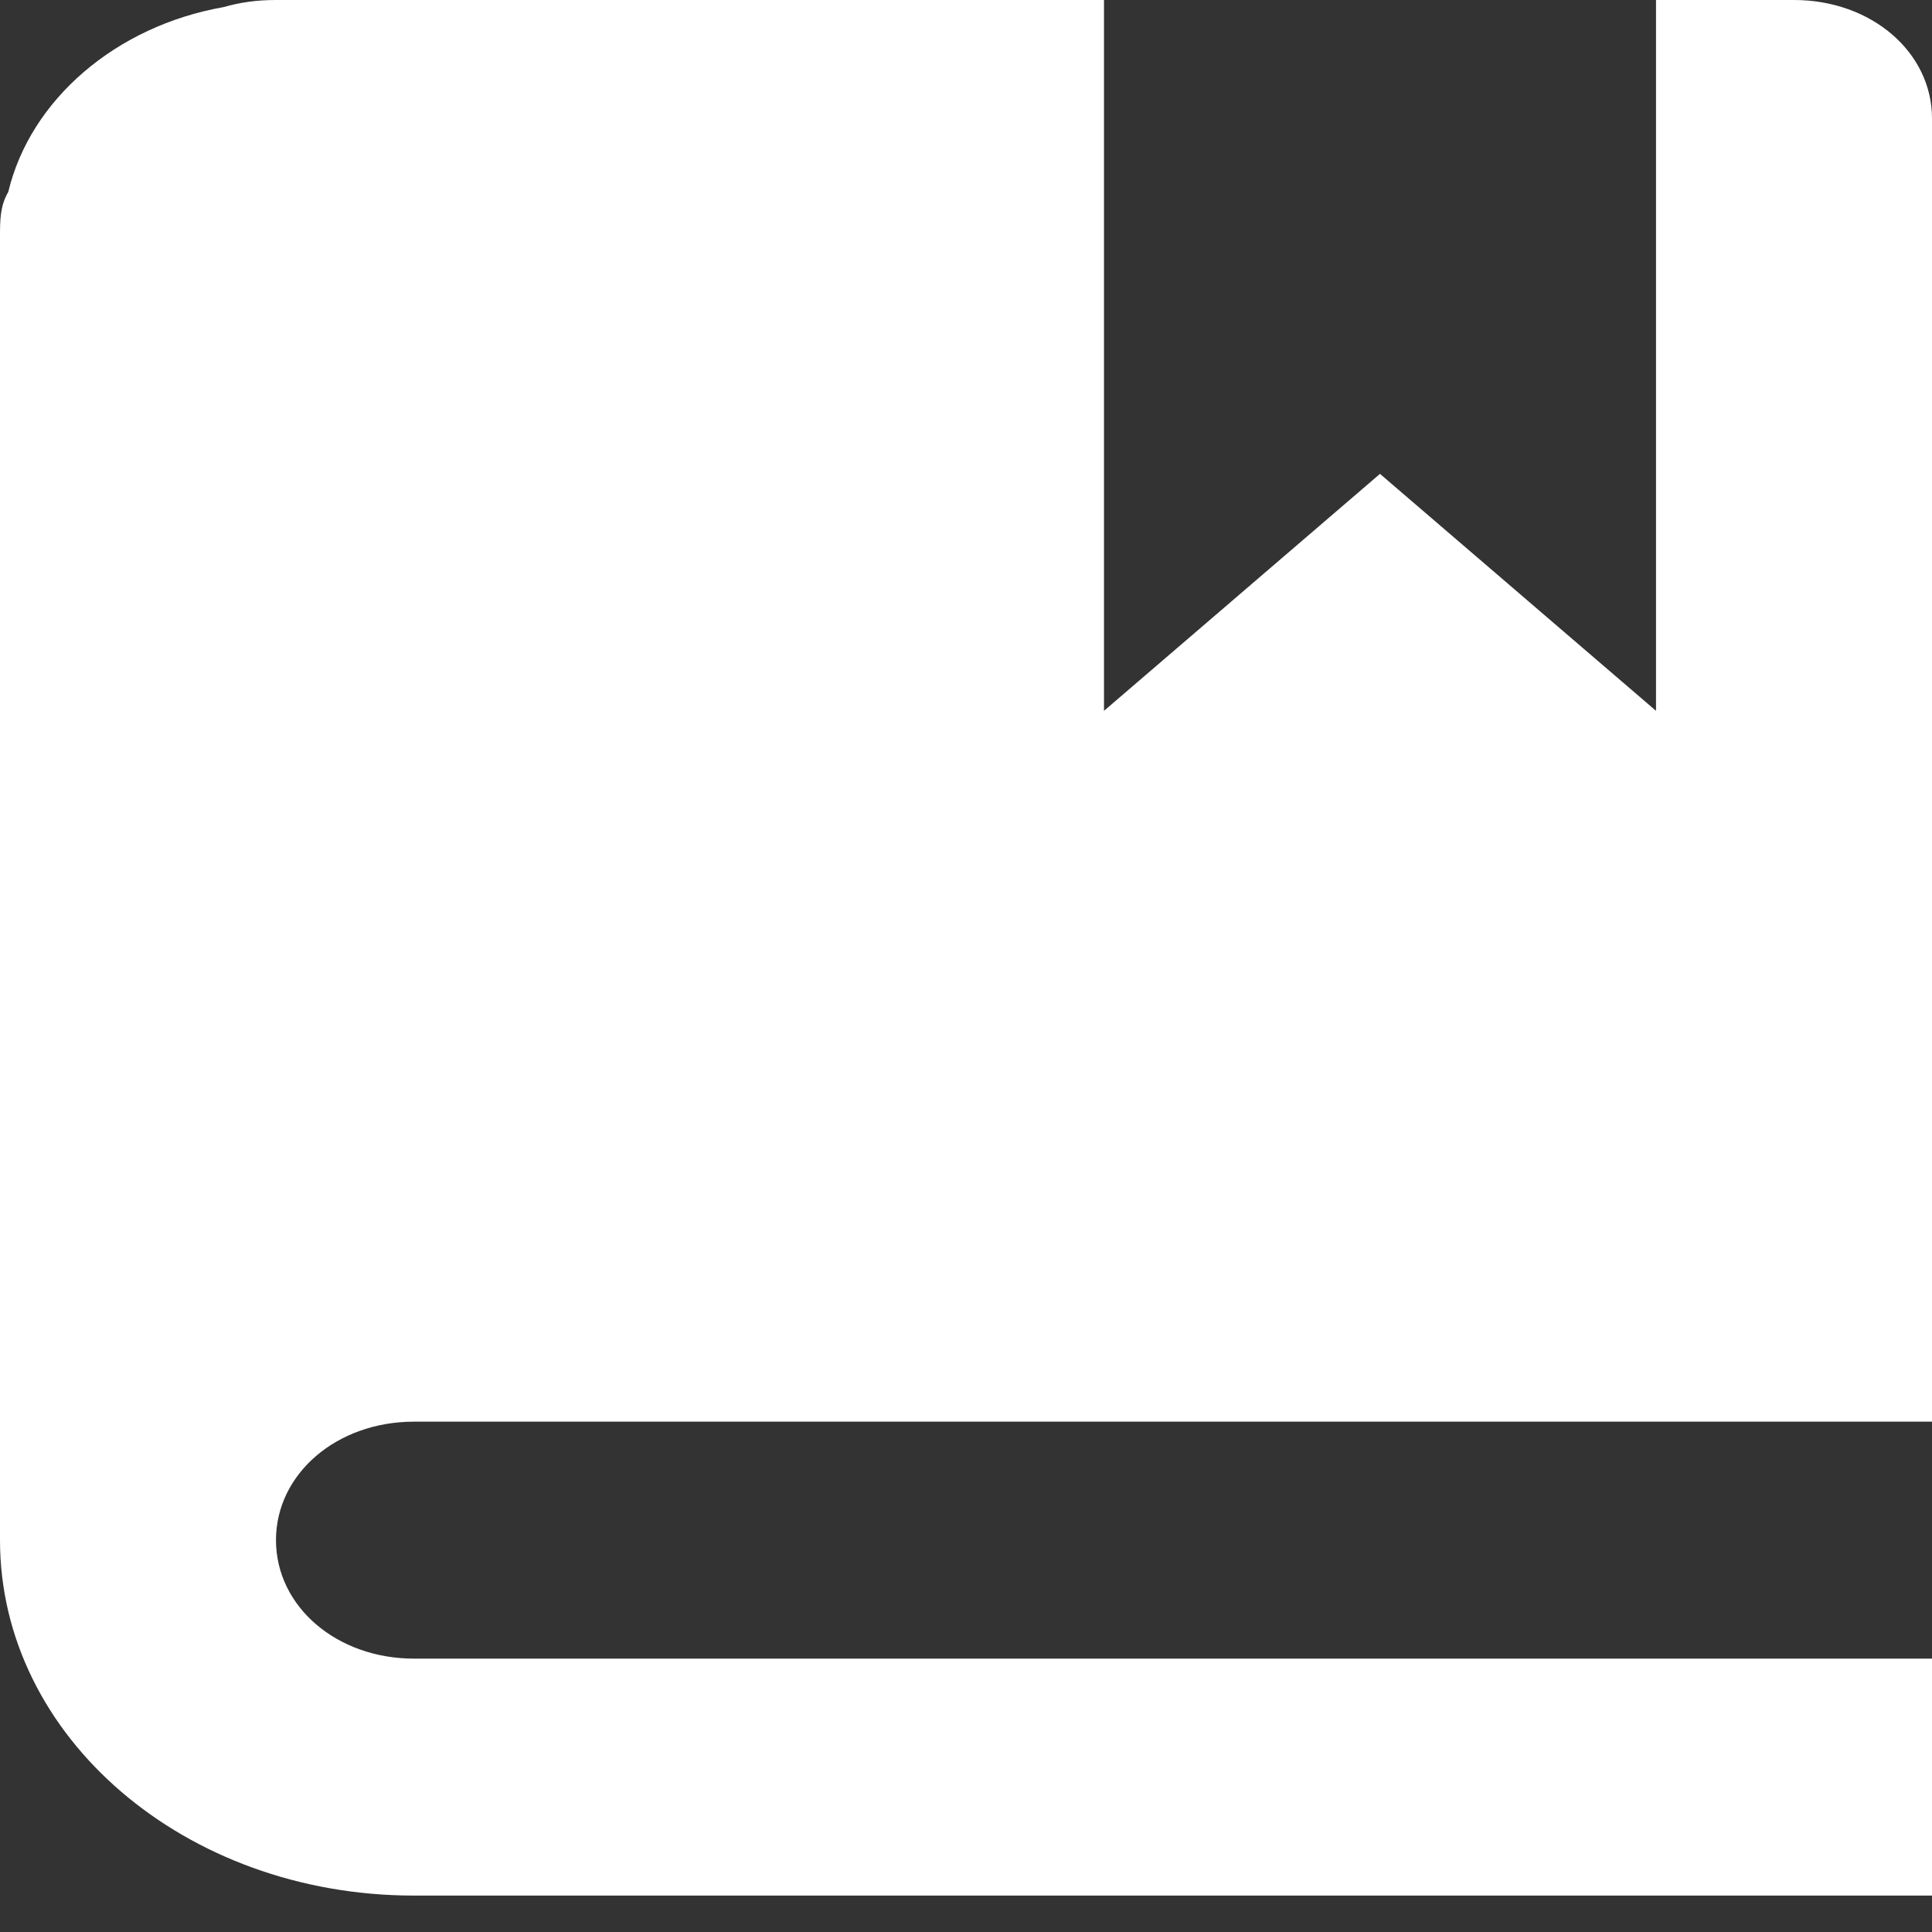 <svg width="40" height="40" viewBox="0 0 40 40" fill="none" xmlns="http://www.w3.org/2000/svg">
<rect x="0" y="0" width="40" height="40" fill="#333333" stroke="none"/>
<path d="M5.714 0C5.314 0 4.971 0.049 4.629 0.147C2.4 0.54 0.629 2.06 0.171 3.974C0 4.268 0 4.562 0 4.906V31.887C0 35.959 3.829 39.246 8.571 39.246H40V34.34H8.571C6.971 34.34 5.714 33.261 5.714 31.887C5.714 30.514 6.971 29.434 8.571 29.434H40V2.453C40 1.079 38.743 0 37.143 0H34.286V14.717L28.571 9.811L22.857 14.717V0H5.714Z" fill="white"/>
</svg>
